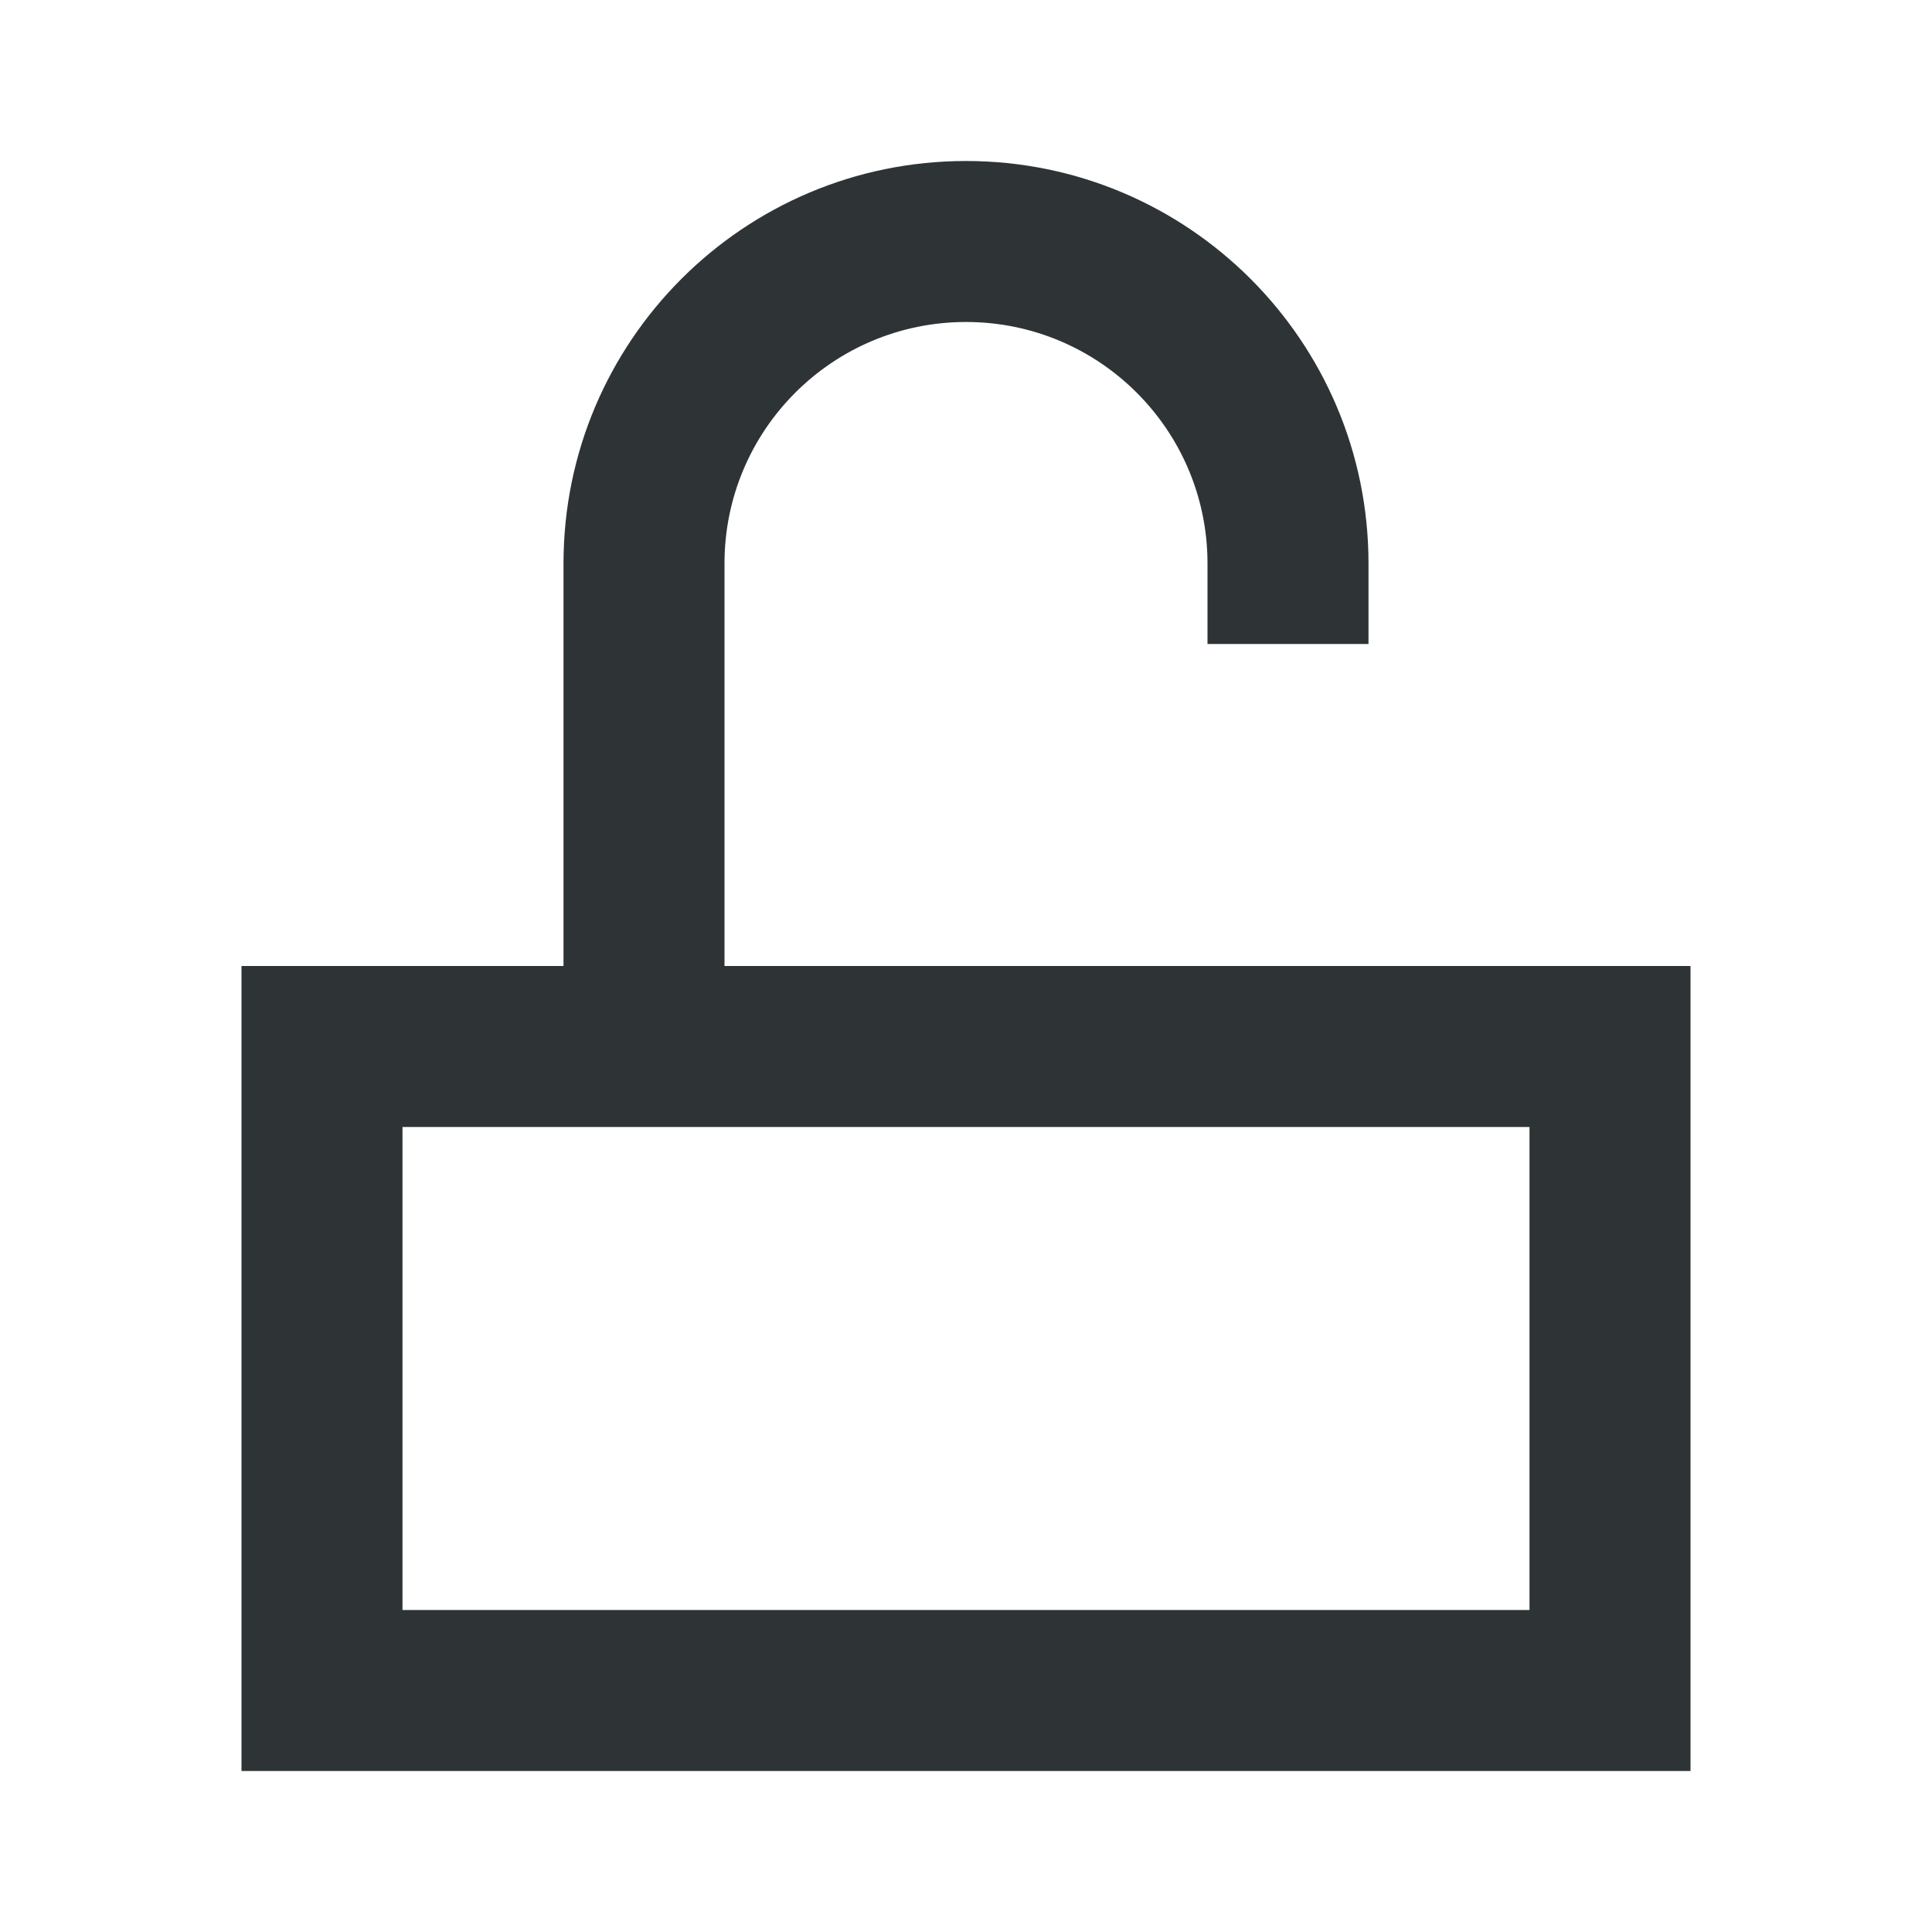 <svg viewBox="0 0 24 24" xmlns="http://www.w3.org/2000/svg"><path d="m12 2c-2.761 0-5 2.239-5 5v5h-4v10h18v-10h-12v-5c0-1.657 1.343-3 3-3s3 1.343 3 3v1h2v-1c0-2.761-2.239-5-5-5zm-7 12h14v6h-14z" fill="#2e3436"/></svg>